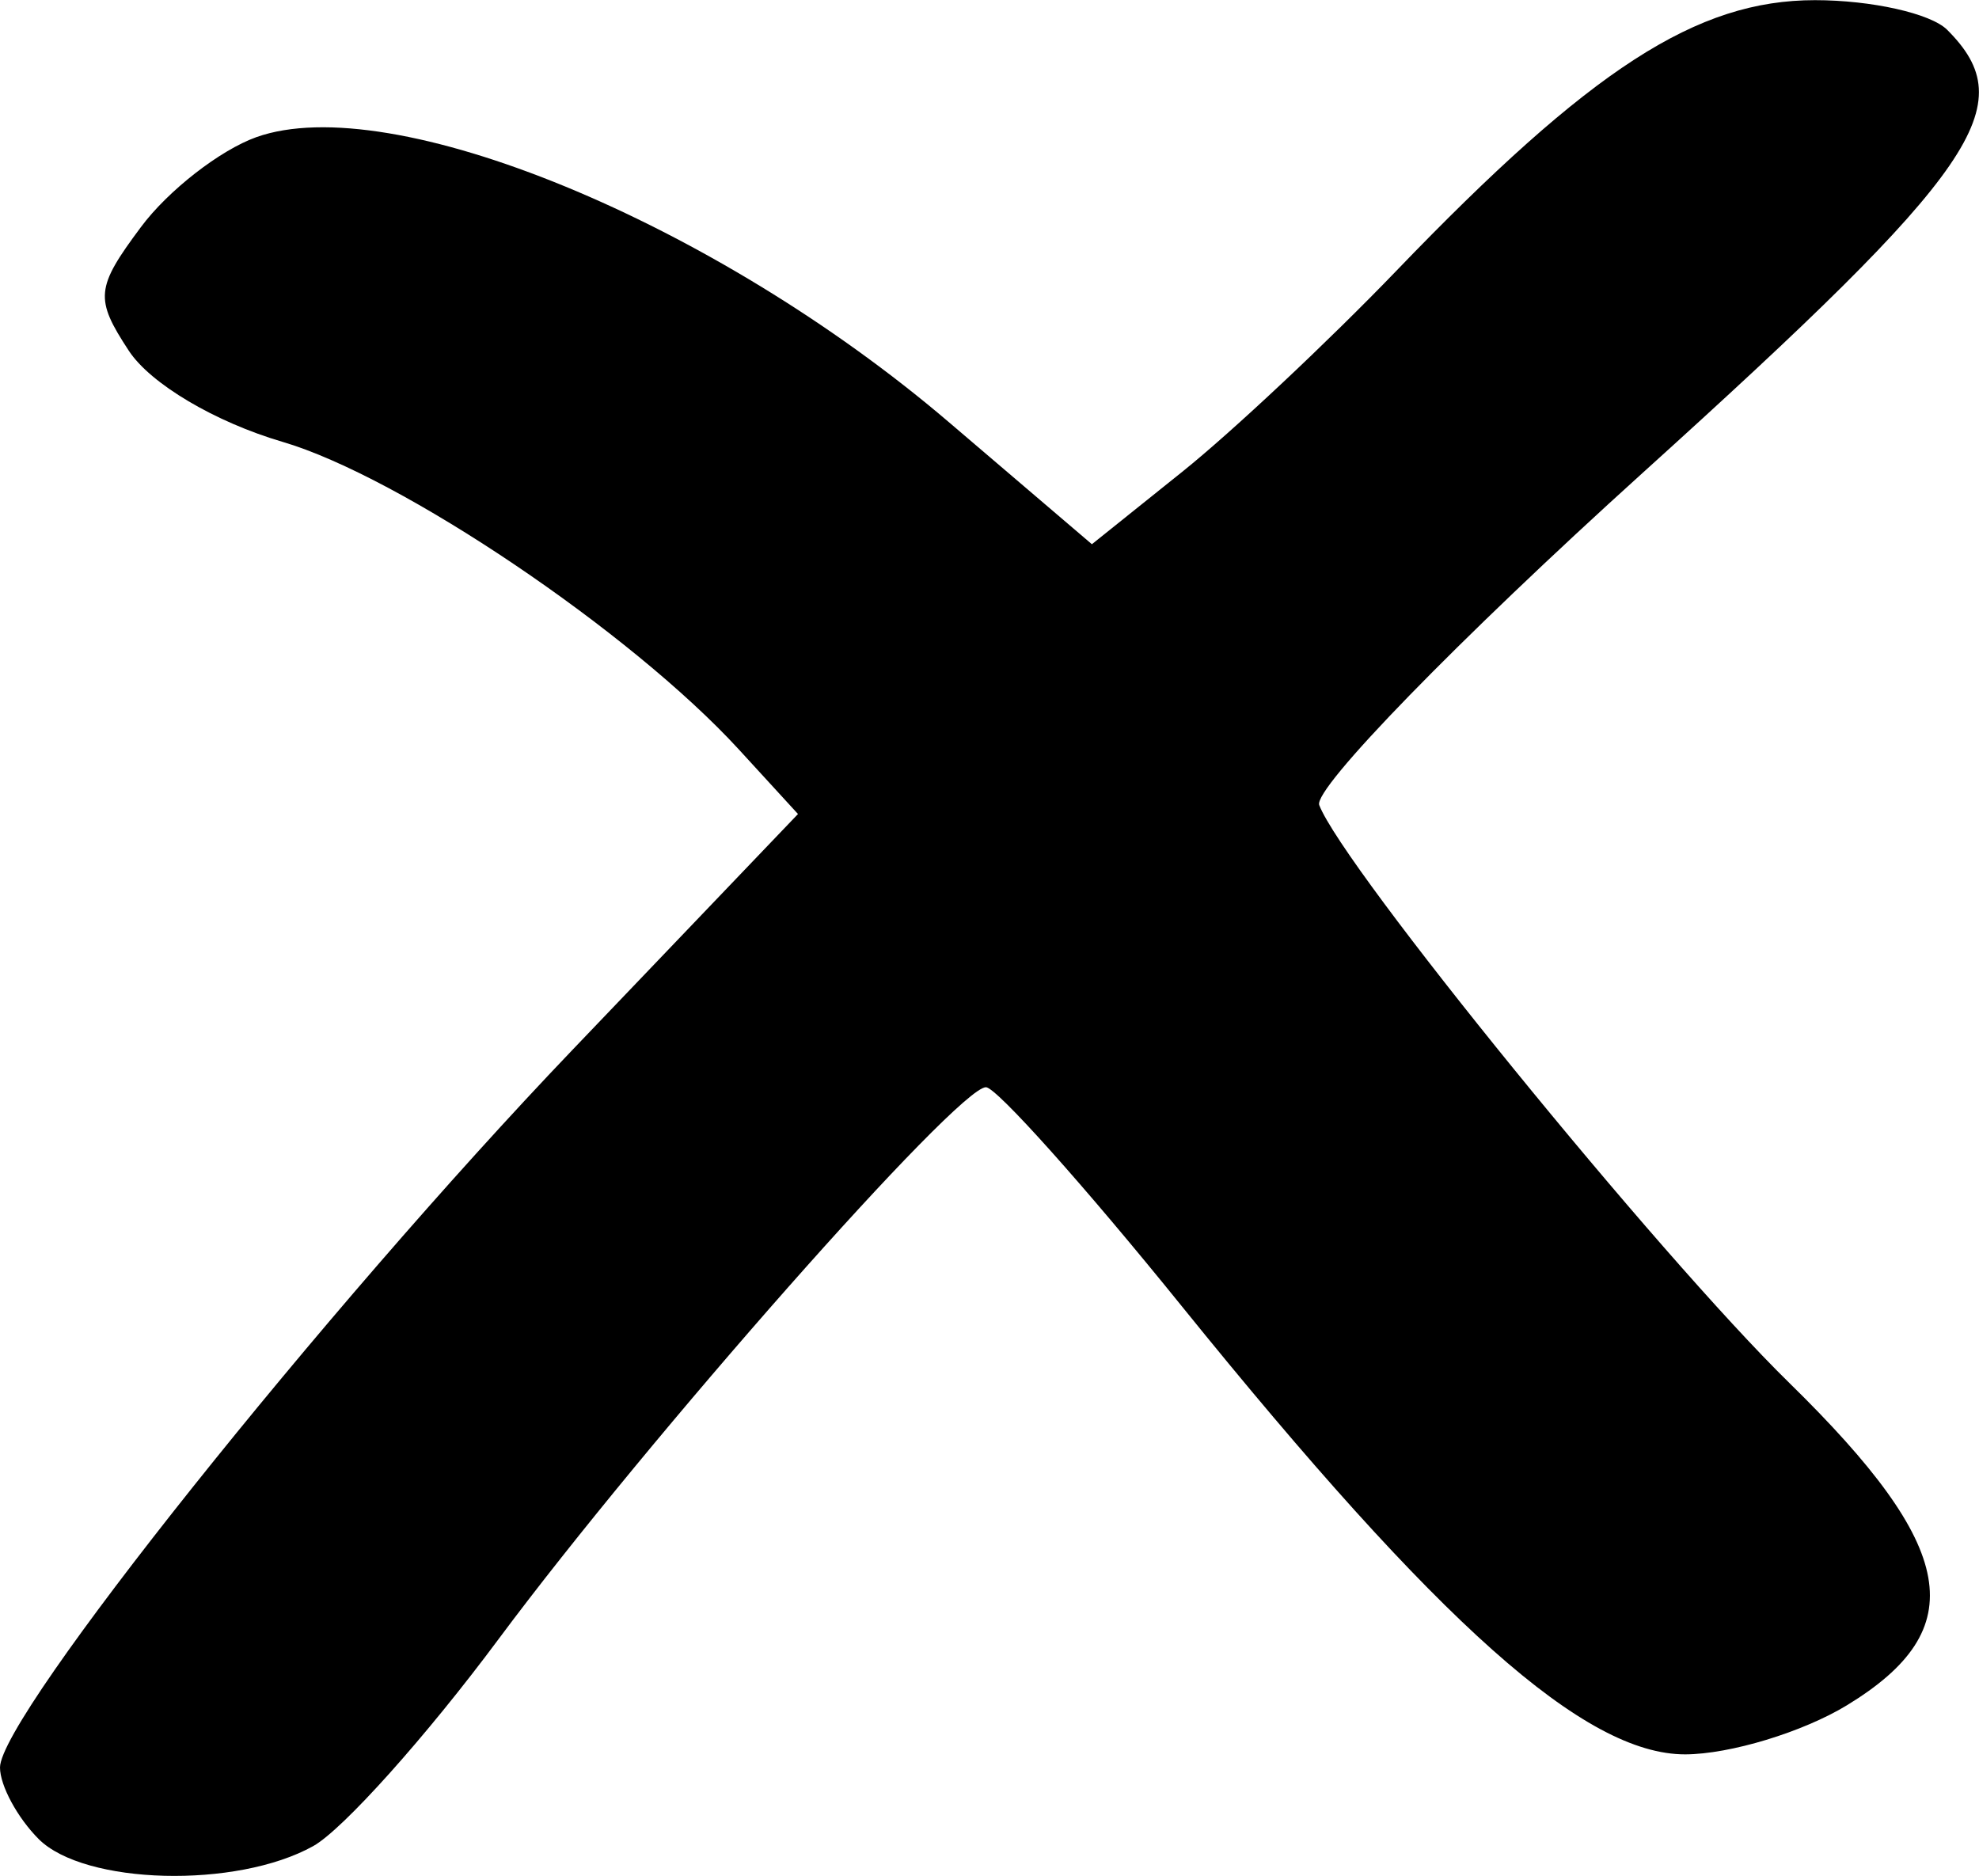 <?xml version="1.0" encoding="UTF-8" standalone="no"?>
<!-- Created with Inkscape (http://www.inkscape.org/) -->

<svg
   version="1.1"
   id="svg1"
   width="12.814"
   height="12.147"
   viewBox="0 0 12.814 12.147"
   xmlns="http://www.w3.org/2000/svg"
   xmlns:svg="http://www.w3.org/2000/svg">
  <defs
     id="defs1" />
  <g
     id="g1"
     transform="translate(-207.68,-20.8)">
    <path
       style="fill:#000000"
       d="m 207.931,32.709 c -0.138,-0.138 -0.251,-0.347 -0.251,-0.464 0,-0.334 2.096,-2.962 3.705,-4.645 l 1.462,-1.529 -0.383,-0.418 c -0.699,-0.762 -2.191,-1.768 -2.955,-1.992 -0.436,-0.128 -0.855,-0.376 -0.995,-0.59 -0.221,-0.337 -0.215,-0.407 0.078,-0.8 0.176,-0.237 0.513,-0.499 0.748,-0.583 0.874,-0.311 2.963,0.548 4.482,1.844 l 0.928,0.792 0.585,-0.469 c 0.322,-0.258 0.945,-0.843 1.385,-1.3 1.263,-1.313 1.946,-1.754 2.712,-1.754 0.365,0 0.75,0.086 0.856,0.192 0.489,0.489 0.208,0.899 -1.974,2.871 -1.191,1.077 -2.132,2.044 -2.092,2.149 0.155,0.404 2.191,2.907 3.044,3.742 1.09,1.067 1.184,1.593 0.373,2.087 -0.286,0.174 -0.757,0.317 -1.047,0.318 -0.65,7.38e-4 -1.591,-0.837 -3.26,-2.902 -0.63,-0.78 -1.201,-1.418 -1.268,-1.418 -0.183,0 -2.185,2.268 -3.156,3.574 -0.468,0.63 -1.008,1.233 -1.2,1.34 -0.497,0.277 -1.481,0.251 -1.778,-0.046 z"
       id="path40" />
  </g>
</svg>
